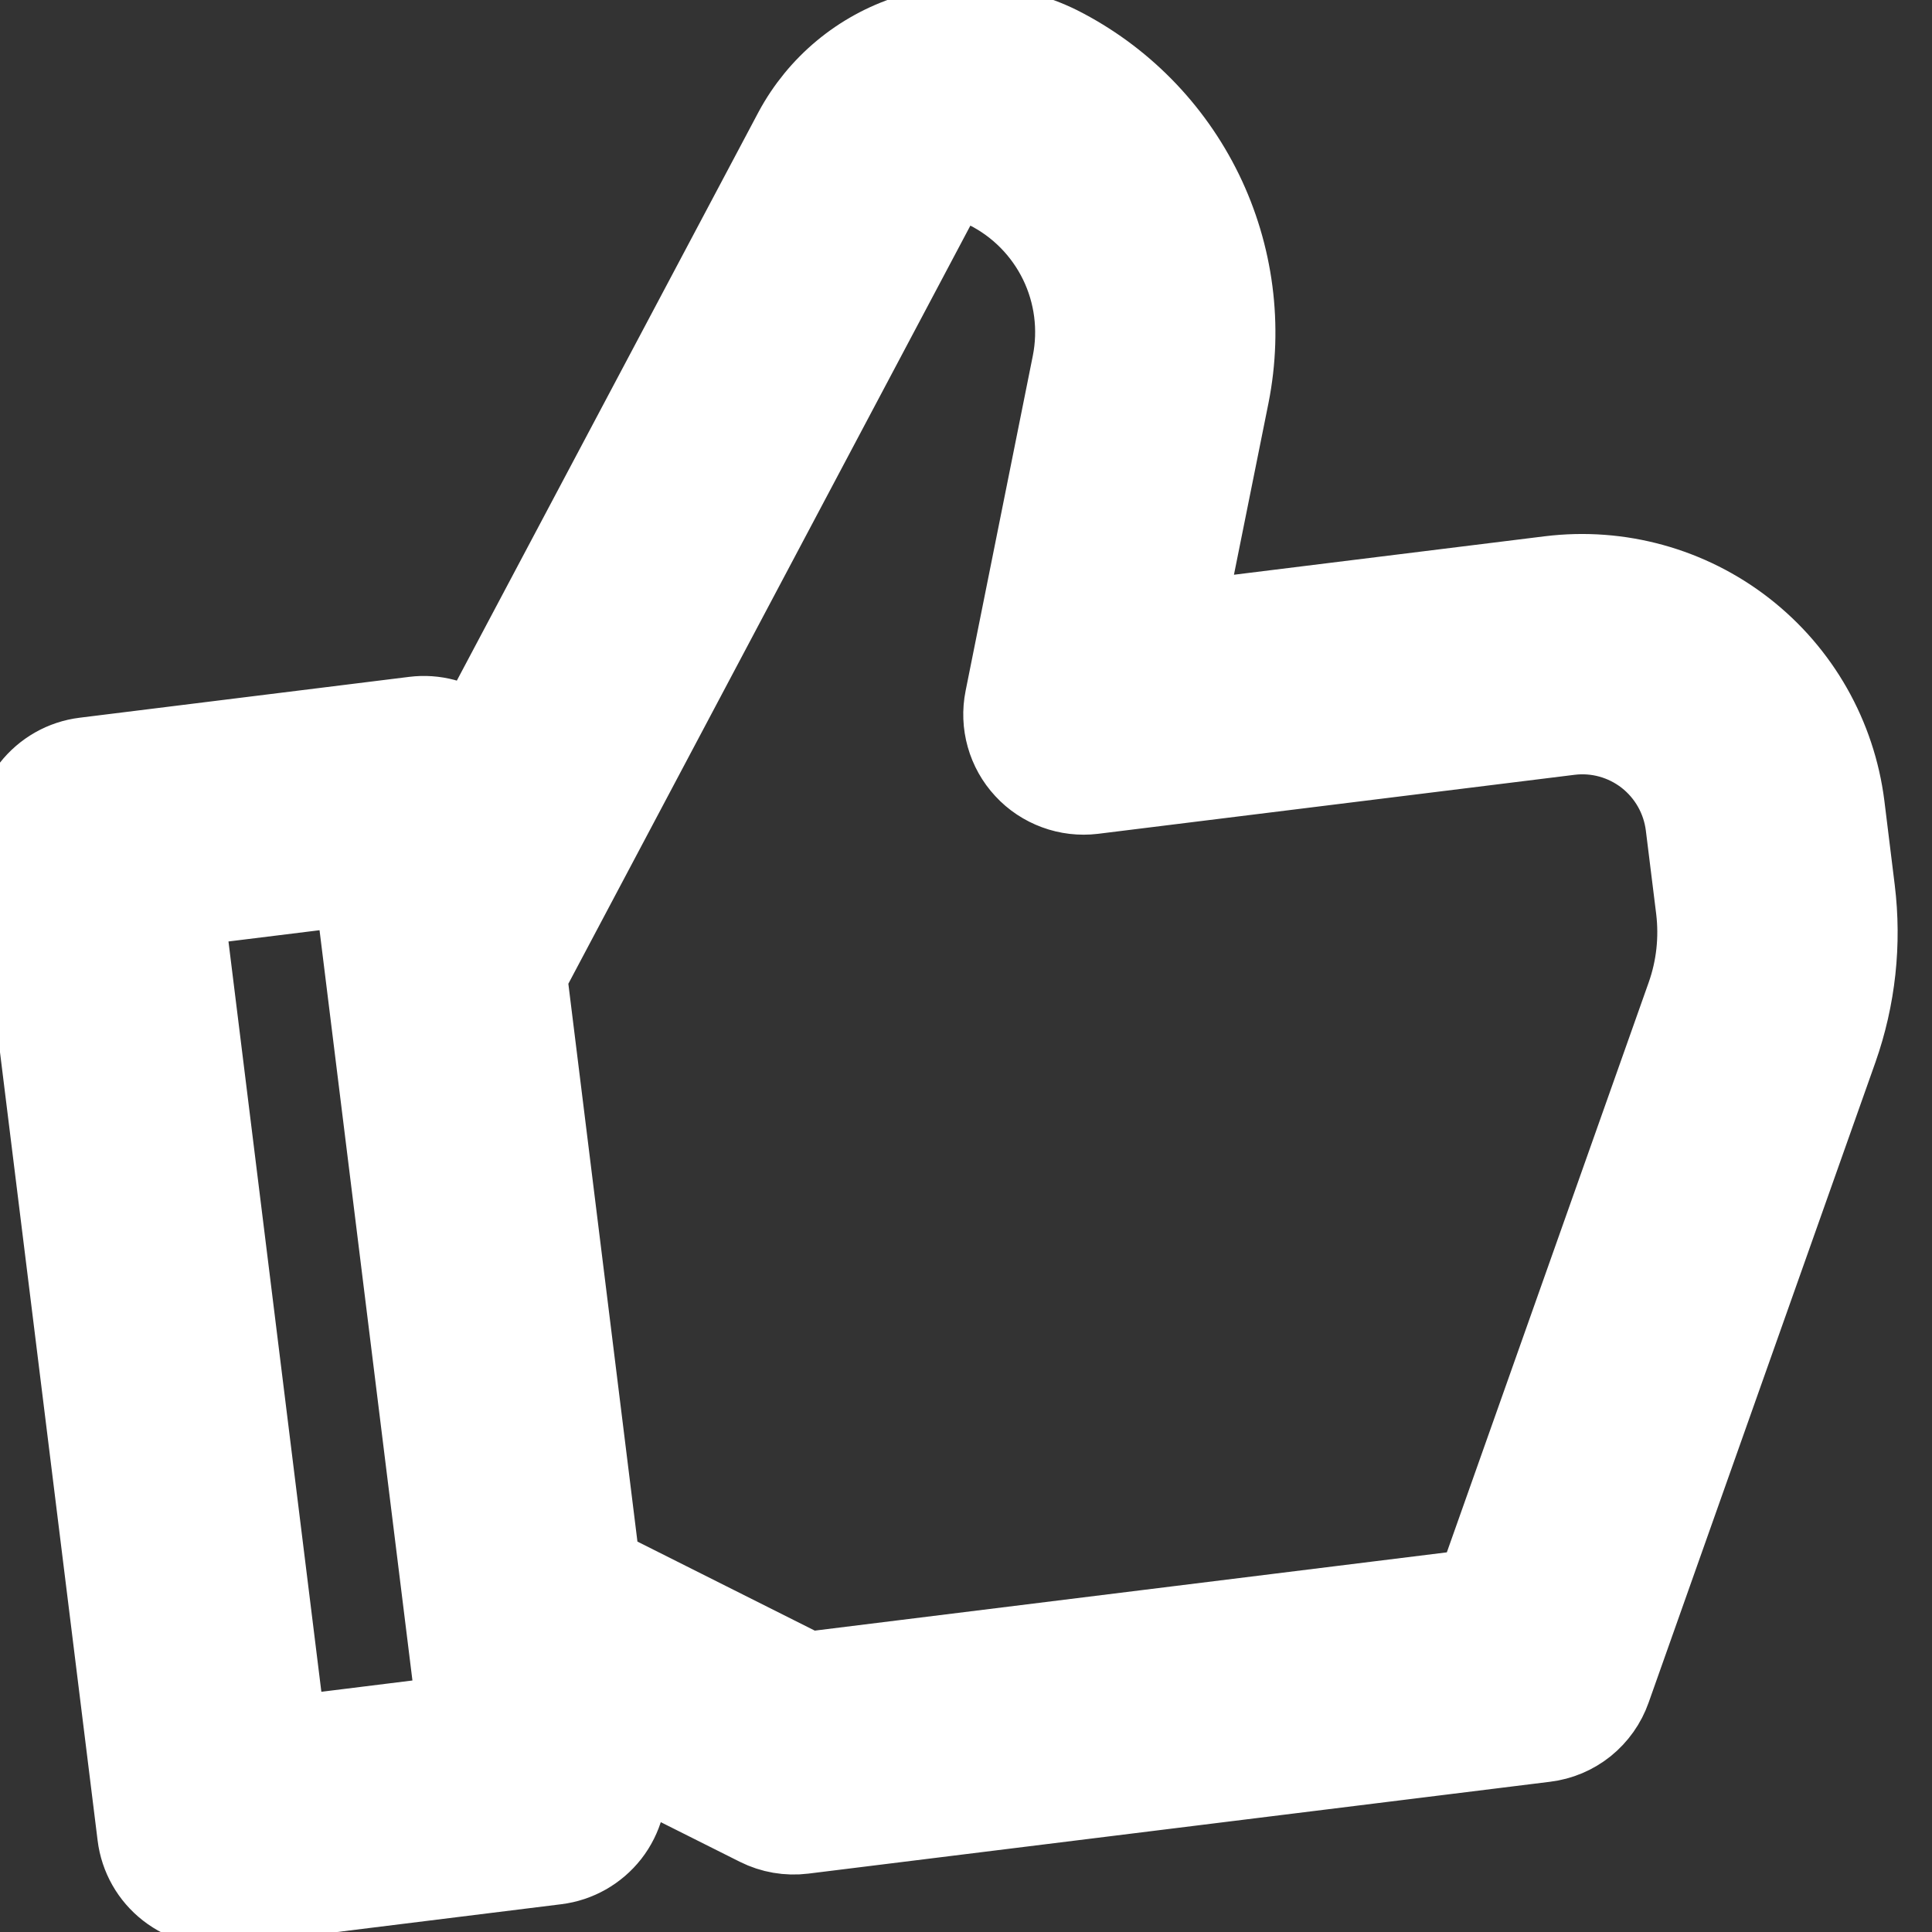 <svg width="26" height="26" viewBox="0 0 26 26" fill="none" xmlns="http://www.w3.org/2000/svg">
<rect x="0" y="0" width="26" height="26" fill="#333333" stroke="none"/>
<path d="M20.852 7.713L15.979 8.316L16.581 5.323C16.766 4.389 16.64 3.42 16.223 2.564C15.805 1.708 15.119 1.012 14.269 0.583C13.633 0.27 12.901 0.215 12.226 0.431C11.551 0.647 10.986 1.117 10.65 1.741L6.366 9.815C6.137 9.646 5.852 9.57 5.569 9.605L1.133 10.155C0.839 10.191 0.572 10.343 0.389 10.577C0.207 10.81 0.125 11.107 0.162 11.401L1.81 24.708C1.846 25.002 1.998 25.27 2.232 25.452C2.465 25.634 2.762 25.716 3.056 25.68L7.492 25.13C7.786 25.094 8.053 24.942 8.236 24.709C8.418 24.475 8.5 24.178 8.463 23.884L8.445 23.738L10.18 24.608C10.377 24.707 10.599 24.745 10.818 24.718L20.799 23.482C21.005 23.457 21.2 23.375 21.362 23.245C21.524 23.114 21.646 22.942 21.715 22.746L24.767 14.13C25.011 13.437 25.092 12.697 25.002 11.968L24.863 10.839C24.744 9.893 24.256 9.033 23.504 8.447C22.752 7.861 21.798 7.597 20.852 7.713ZM6.108 23.05L3.89 23.325L2.517 12.235L4.735 11.961L6.108 23.05ZM22.785 12.243C22.831 12.628 22.789 13.018 22.66 13.384L19.839 21.349L10.876 22.459L8.115 21.073L7.133 13.144L12.625 2.787C12.684 2.675 12.784 2.591 12.904 2.552C13.024 2.514 13.155 2.524 13.267 2.581C13.681 2.789 14.014 3.127 14.217 3.543C14.419 3.958 14.48 4.429 14.39 4.883L13.485 9.395C13.45 9.569 13.457 9.748 13.505 9.918C13.553 10.088 13.64 10.244 13.761 10.374C13.88 10.504 14.03 10.603 14.196 10.664C14.361 10.725 14.54 10.746 14.715 10.725L21.127 9.931C21.485 9.886 21.846 9.986 22.131 10.208C22.415 10.43 22.6 10.756 22.645 11.114L22.785 12.243Z" fill="white"/>
<path d="M20.852 7.713L15.979 8.316L16.581 5.323C16.766 4.389 16.64 3.42 16.223 2.564C15.805 1.708 15.119 1.012 14.269 0.583C13.633 0.27 12.901 0.215 12.226 0.431C11.551 0.647 10.986 1.117 10.65 1.741L6.366 9.815C6.137 9.646 5.852 9.57 5.569 9.605L1.133 10.155C0.839 10.191 0.572 10.343 0.389 10.577C0.207 10.81 0.125 11.107 0.162 11.401L1.81 24.708C1.846 25.002 1.998 25.27 2.232 25.452C2.465 25.634 2.762 25.716 3.056 25.68L7.492 25.13C7.786 25.094 8.053 24.942 8.236 24.709C8.418 24.475 8.5 24.178 8.463 23.884L8.445 23.738L10.18 24.608C10.377 24.707 10.599 24.745 10.818 24.718L20.799 23.482C21.005 23.457 21.2 23.375 21.362 23.245C21.524 23.114 21.646 22.942 21.715 22.746L24.767 14.13C25.011 13.437 25.092 12.697 25.002 11.968L24.863 10.839C24.744 9.893 24.256 9.033 23.504 8.447C22.752 7.861 21.798 7.597 20.852 7.713ZM6.108 23.05L3.89 23.325L2.517 12.235L4.735 11.961L6.108 23.05ZM22.785 12.243C22.831 12.628 22.789 13.018 22.66 13.384L19.839 21.349L10.876 22.459L8.115 21.073L7.133 13.144L12.625 2.787C12.684 2.675 12.784 2.591 12.904 2.552C13.024 2.514 13.155 2.524 13.267 2.581C13.681 2.789 14.014 3.127 14.217 3.543C14.419 3.958 14.48 4.429 14.39 4.883L13.485 9.395C13.45 9.569 13.457 9.748 13.505 9.918C13.553 10.088 13.64 10.244 13.761 10.374C13.88 10.504 14.03 10.603 14.196 10.664C14.361 10.725 14.54 10.746 14.715 10.725L21.127 9.931C21.485 9.886 21.846 9.986 22.131 10.208C22.415 10.43 22.6 10.756 22.645 11.114L22.785 12.243Z" stroke="white"/>
</svg>
